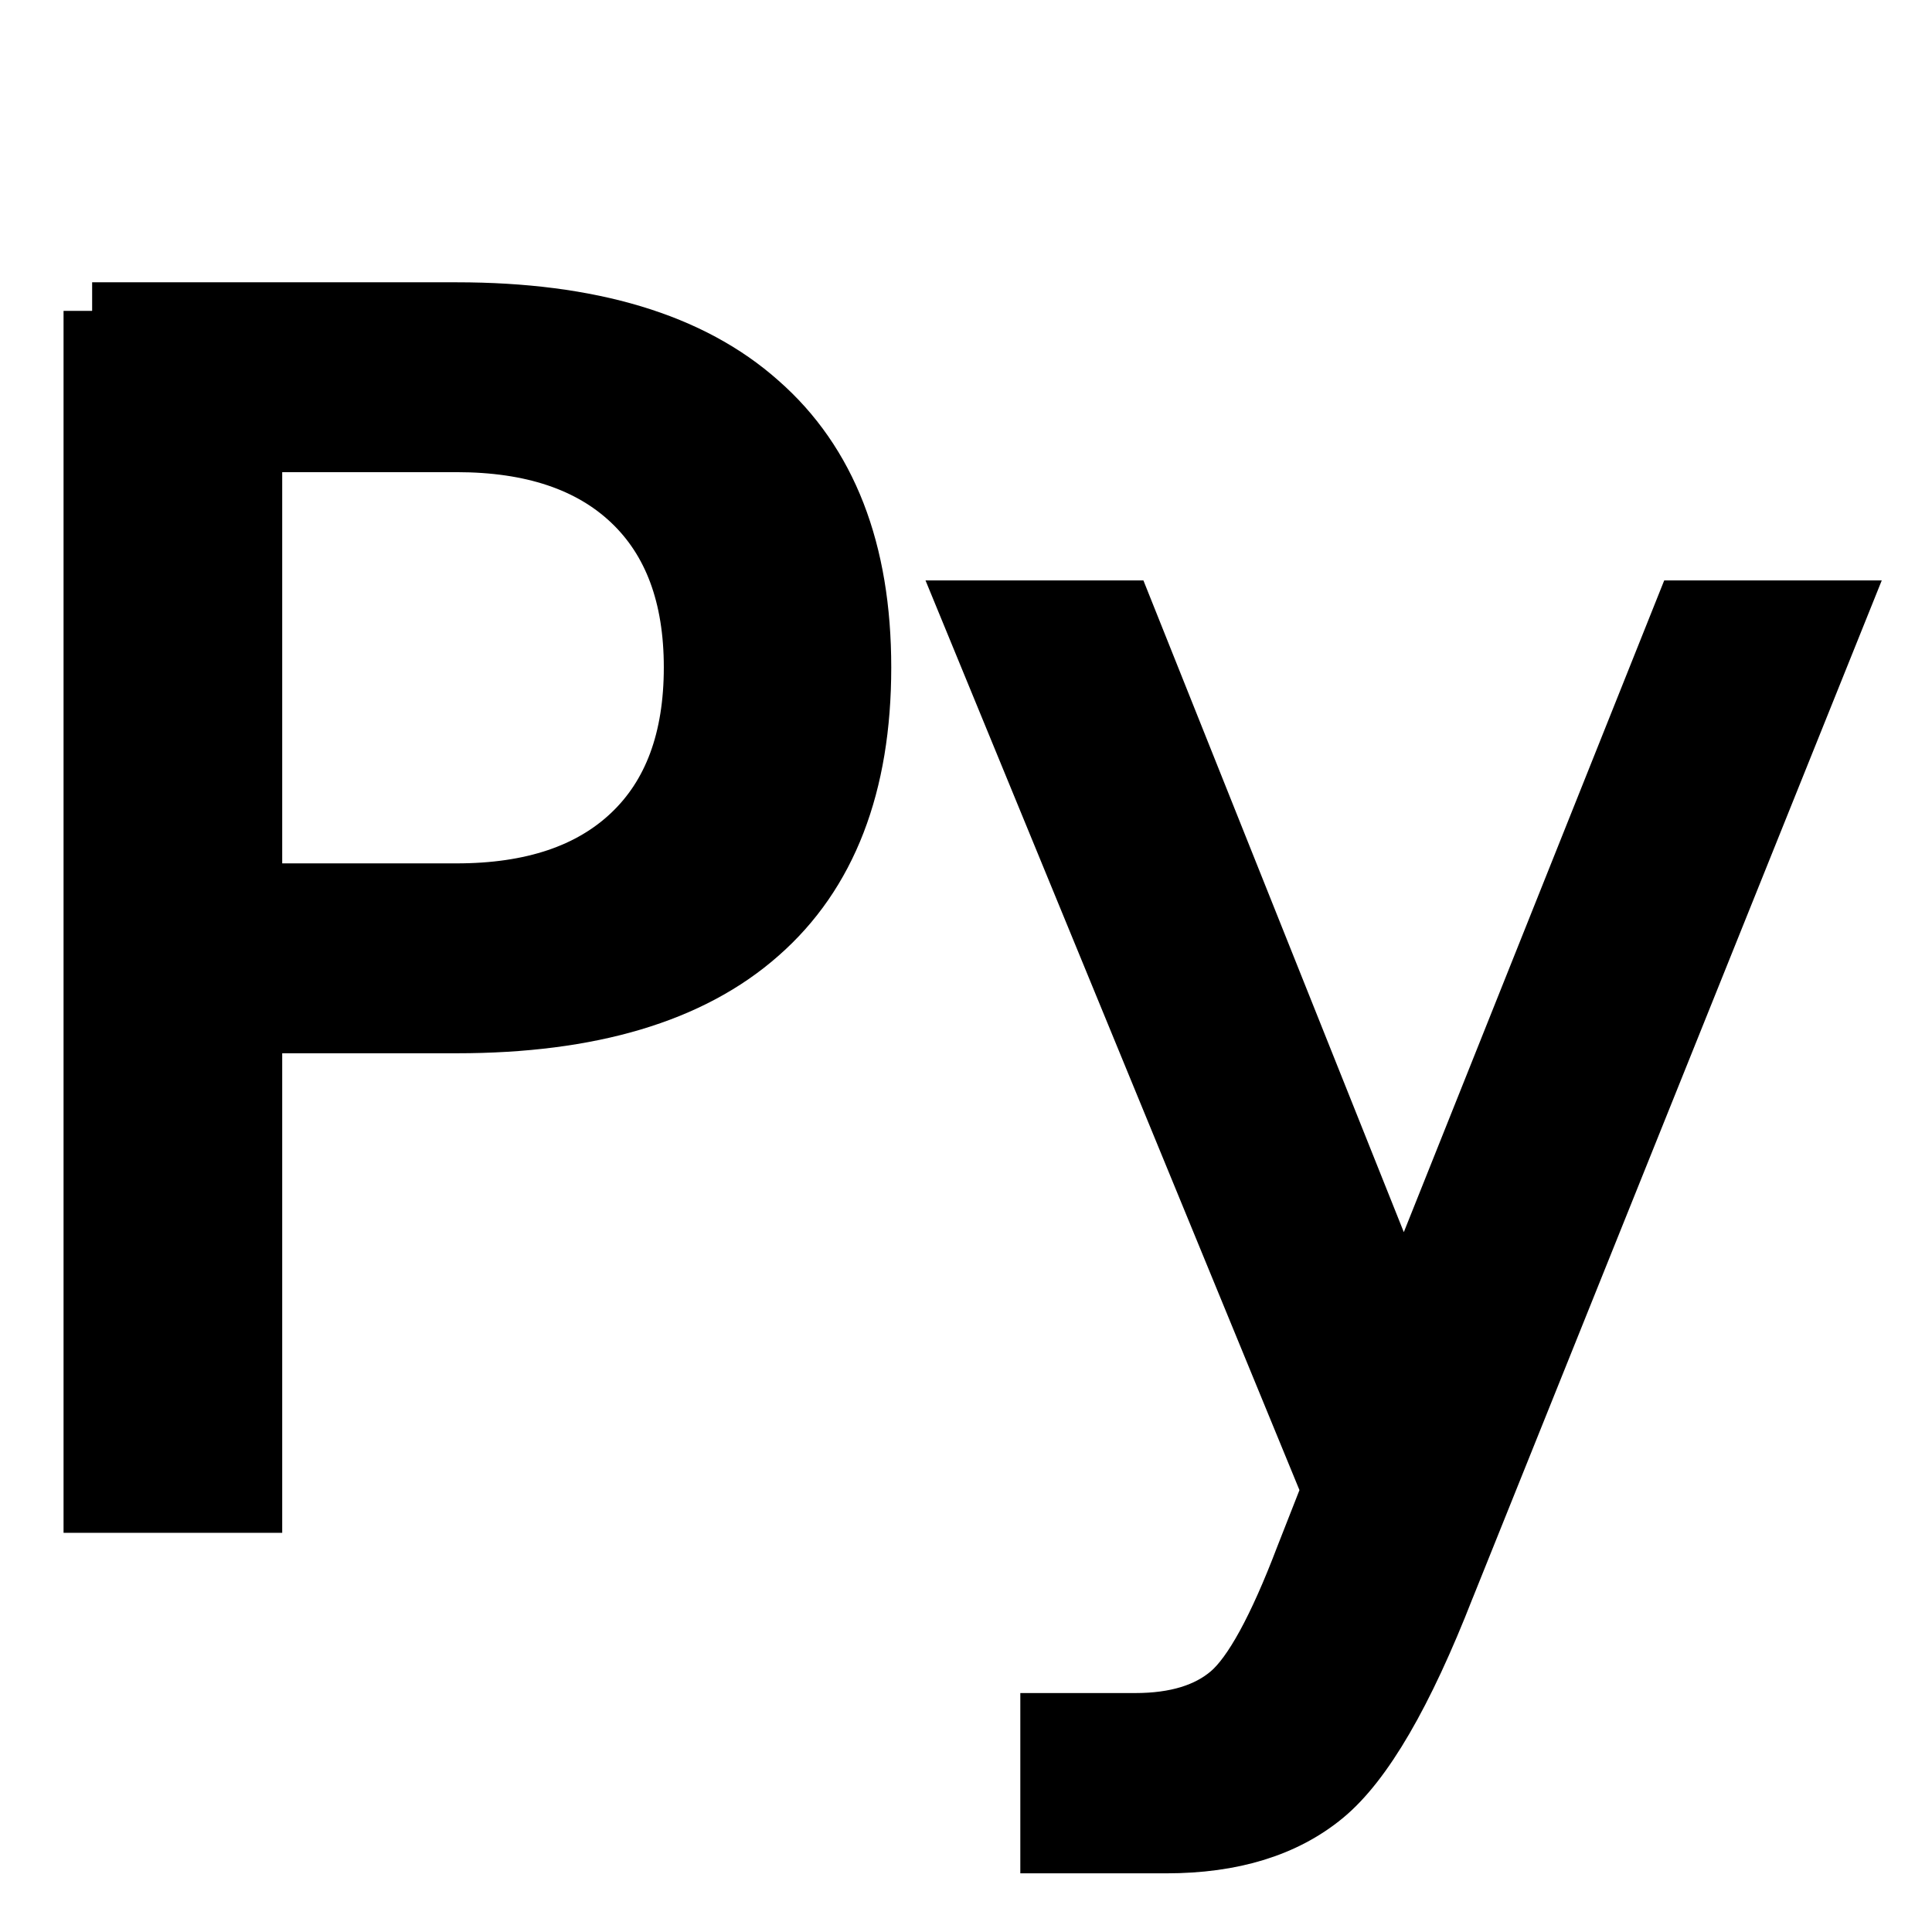 <?xml version="1.0" encoding="UTF-8" standalone="no"?>
<!-- Created with Inkscape (http://www.inkscape.org/) -->

<svg
   xmlns:osb="http://www.openswatchbook.org/uri/2009/osb"
   xmlns:dc="http://purl.org/dc/elements/1.1/"
   xmlns:cc="http://creativecommons.org/ns#"
   xmlns:rdf="http://www.w3.org/1999/02/22-rdf-syntax-ns#"
   xmlns:svg="http://www.w3.org/2000/svg"
   xmlns="http://www.w3.org/2000/svg"
   xmlns:xlink="http://www.w3.org/1999/xlink"
   xmlns:sodipodi="http://sodipodi.sourceforge.net/DTD/sodipodi-0.dtd"
   xmlns:inkscape="http://www.inkscape.org/namespaces/inkscape"
   width="100"
   height="100"
   id="svg2"
   version="1.1"
   inkscape:version="0.48.4 r9939"
   sodipodi:docname="toggle_console.svg">
  <defs
     id="defs4">
    <linearGradient
       id="linearGradient3815"
       osb:paint="gradient">
      <stop
         style="stop-color:#ffffff;stop-opacity:1;"
         offset="0"
         id="stop3817" />
      <stop
         style="stop-color:#ffffff;stop-opacity:0;"
         offset="1"
         id="stop3819" />
    </linearGradient>
    <linearGradient
       id="linearGradient3797">
      <stop
         style="stop-color:#ffffff;stop-opacity:0;"
         offset="0"
         id="stop3799" />
      <stop
         id="stop3805"
         offset="0"
         style="stop-color:#787878;stop-opacity:0.098;" />
      <stop
         style="stop-color:#000000;stop-opacity:1;"
         offset="1"
         id="stop3801" />
    </linearGradient>
    <linearGradient
       inkscape:collect="always"
       xlink:href="#SVGID_1_-5"
       id="linearGradient3515-3"
       gradientUnits="userSpaceOnUse"
       x1="40.698"
       y1="-3.5"
       x2="40.698"
       y2="70.097" />
    <linearGradient
       id="SVGID_1_-5"
       gradientUnits="userSpaceOnUse"
       x1="40.698"
       y1="-3.5"
       x2="40.698"
       y2="70.097">
      <stop
         offset="0"
         style="stop-color:#FBED21"
         id="stop8-5" />
      <stop
         offset="1"
         style="stop-color:#FAAF3B"
         id="stop10-4" />
    </linearGradient>
    <linearGradient
       y2="56.048"
       x2="40.788"
       y1="10.128"
       x1="40.788"
       gradientTransform="matrix(1.195,0,0,1.195,1.884,952.275)"
       gradientUnits="userSpaceOnUse"
       id="linearGradient4447"
       xlink:href="#SVGID_2_-0"
       inkscape:collect="always" />
    <linearGradient
       id="SVGID_2_-0"
       gradientUnits="userSpaceOnUse"
       x1="40.788"
       y1="10.128"
       x2="40.788"
       y2="56.048"
       gradientTransform="matrix(1.195,0,0,1.195,1.884,952.275)">
      <stop
         offset="0.005"
         style="stop-color:#FFFFFF;stop-opacity:0.4"
         id="stop21-1" />
      <stop
         offset="1"
         style="stop-color:#FFFFFF;stop-opacity:0"
         id="stop23-2" />
    </linearGradient>
    <linearGradient
       y2="56.048"
       x2="40.788"
       y1="10.128"
       x1="40.788"
       gradientTransform="matrix(1.195,0,0,1.195,1.884,952.275)"
       gradientUnits="userSpaceOnUse"
       id="linearGradient4514"
       xlink:href="#SVGID_2_-0"
       inkscape:collect="always" />
  </defs>
  <sodipodi:namedview
     id="base"
     pagecolor="#ffffff"
     bordercolor="#666666"
     borderopacity="1.0"
     inkscape:pageopacity="0.0"
     inkscape:pageshadow="2"
     inkscape:zoom="0.98994949"
     inkscape:cx="-356.06156"
     inkscape:cy="41.638838"
     inkscape:document-units="px"
     inkscape:current-layer="layer1"
     showgrid="false"
     inkscape:window-width="1375"
     inkscape:window-height="876"
     inkscape:window-x="65"
     inkscape:window-y="204"
     inkscape:window-maximized="1" />
  <g
     inkscape:label="Layer 1"
     inkscape:groupmode="layer"
     id="layer1"
     transform="translate(0,-952.362)">
    <g
       style="font-size:57.249px;font-style:normal;font-weight:normal;line-height:125%;letter-spacing:0px;word-spacing:0px;fill:#000000;fill-opacity:1;stroke:#000000;stroke-width:2;stroke-miterlimit:4;stroke-opacity:1;font-family:Sans"
       id="text4063"
       transform="matrix(1.48,0,0,1.48,-26.971,-475.347)">
      <path
         d="m 27.093,980.181 0,15.682 7.1,0 c 2.628,2e-5 4.659,-0.68 6.094,-2.041 1.435,-1.36 2.152,-3.298 2.152,-5.814 -2.6e-5,-2.497 -0.718,-4.426 -2.152,-5.786 -1.435,-1.36 -3.466,-2.041 -6.094,-2.041 l -7.1,0 m -5.647,-4.64 12.747,0 c 4.678,5e-5 8.209,1.062 10.594,3.187 2.404,2.106 3.606,5.199 3.606,9.281 -3.3e-5,4.119 -1.202,7.231 -3.606,9.336 -2.385,2.106 -5.917,3.159 -10.594,3.159 l -7.1,0 0,16.772 -5.647,0 0,-41.735"
         id="path3009"
         inkscape:connector-curvature="0" />
      <path
         d="m 68.8,1020.183 c -1.454,3.727 -2.87,6.159 -4.249,7.296 -1.379,1.137 -3.224,1.705 -5.535,1.705 l -4.109,0 0,-4.305 3.019,0 c 1.416,0 2.516,-0.336 3.299,-1.006 0.783,-0.671 1.649,-2.255 2.6,-4.752 l 0.922,-2.348 -12.663,-30.805 5.451,0 9.784,24.487 9.784,-24.487 5.451,0 -13.753,34.215"
         id="path3011"
         inkscape:connector-curvature="0" />
    </g>
  </g>
</svg>
